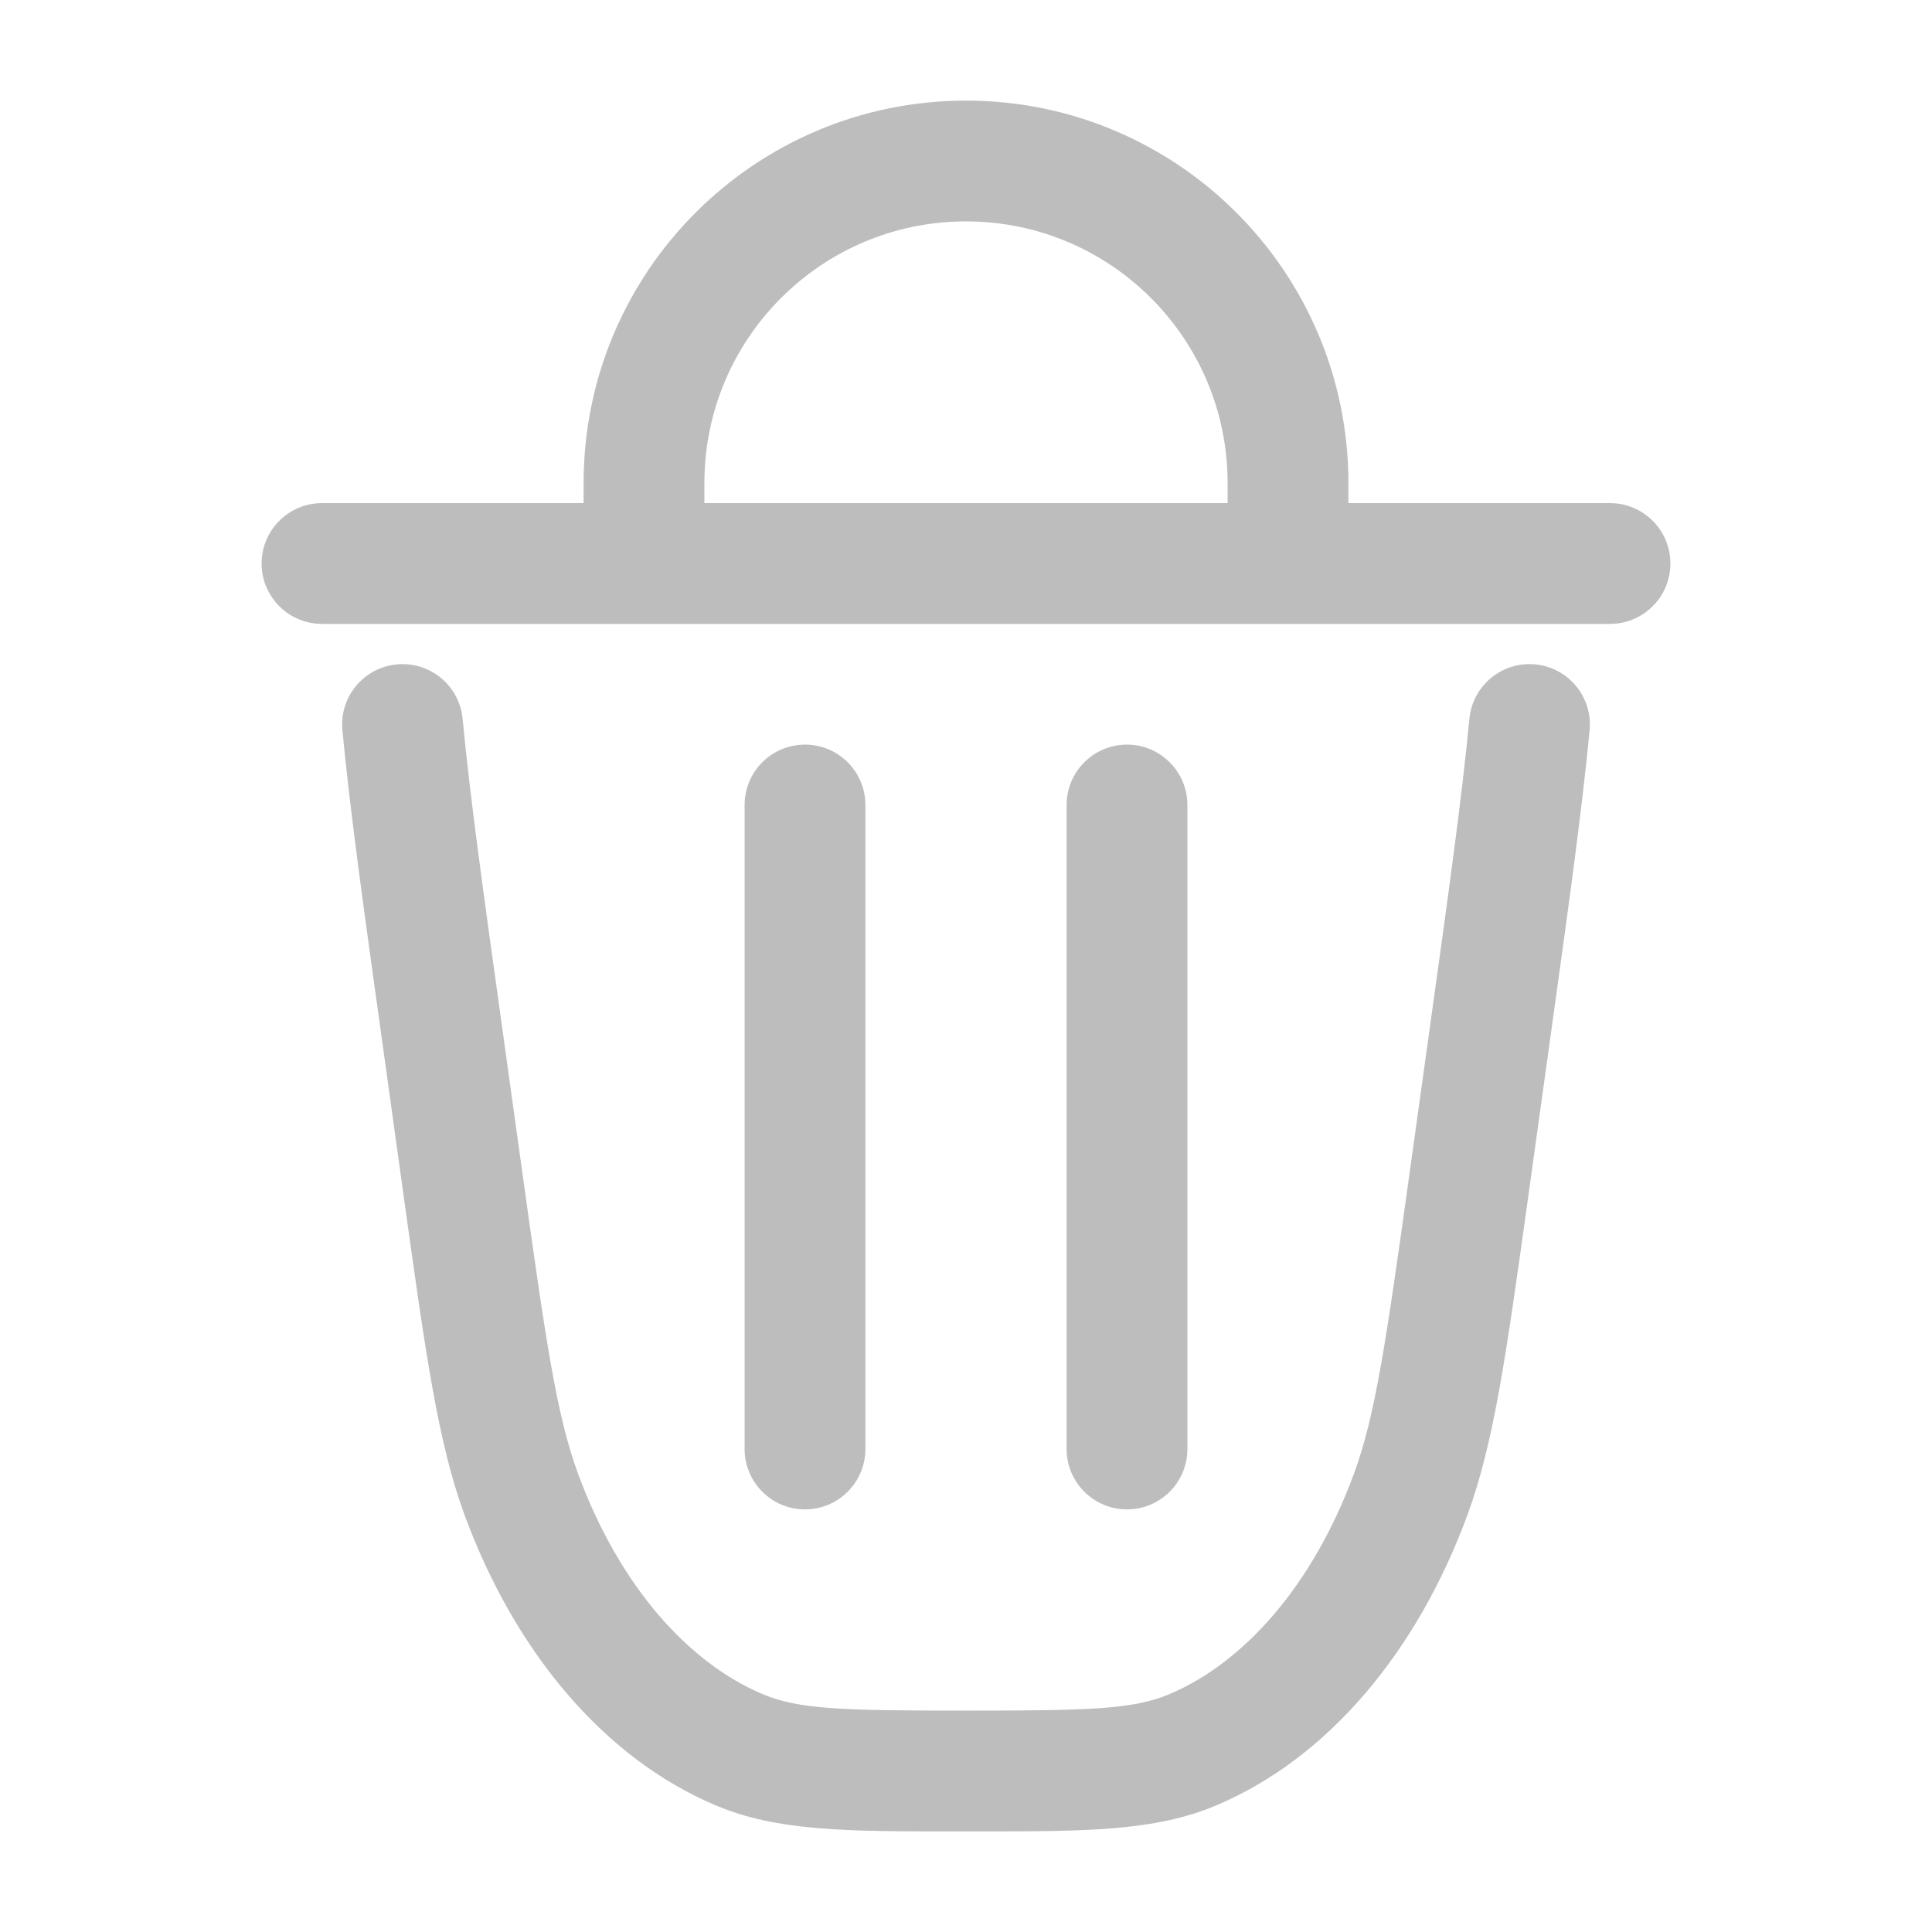 <svg width="27" height="27" viewBox="0 0 27 27" fill="none" xmlns="http://www.w3.org/2000/svg">
<path fill-rule="evenodd" clip-rule="evenodd" d="M13.5 1.406C10.549 1.406 8.156 3.799 8.156 6.75V7.031H4.5C4.034 7.031 3.656 7.409 3.656 7.875C3.656 8.341 4.034 8.719 4.5 8.719H22.5C22.966 8.719 23.344 8.341 23.344 7.875C23.344 7.409 22.966 7.031 22.5 7.031H18.844V6.75C18.844 3.799 16.451 1.406 13.5 1.406ZM13.5 3.094C15.519 3.094 17.156 4.731 17.156 6.75V7.031H9.844V6.75C9.844 4.731 11.481 3.094 13.5 3.094Z" fill="#BDBDBD"/>
<path d="M6.465 10.045C6.421 9.581 6.009 9.241 5.545 9.285C5.081 9.329 4.741 9.741 4.785 10.205C4.891 11.323 5.083 12.702 5.33 14.473L5.646 16.749C5.949 18.926 6.121 20.16 6.492 21.171C7.184 23.053 8.417 24.562 10.004 25.231C10.865 25.595 11.85 25.594 13.317 25.594H13.683C15.15 25.594 16.135 25.595 16.996 25.231C18.583 24.562 19.816 23.053 20.508 21.171C20.879 20.16 21.051 18.926 21.354 16.749L21.67 14.473C21.917 12.702 22.109 11.323 22.215 10.205C22.259 9.741 21.919 9.329 21.455 9.285C20.991 9.241 20.579 9.581 20.535 10.045C20.433 11.123 20.246 12.465 19.996 14.261L19.701 16.381C19.374 18.73 19.224 19.77 18.924 20.589C18.343 22.169 17.378 23.239 16.34 23.677C15.834 23.89 15.22 23.906 13.5 23.906C11.78 23.906 11.166 23.89 10.66 23.677C9.622 23.239 8.657 22.169 8.076 20.589C7.776 19.77 7.626 18.73 7.299 16.381L7.004 14.261C6.754 12.465 6.567 11.123 6.465 10.045Z" fill="#BDBDBD"/>
<path d="M12.094 11.25C12.094 10.784 11.716 10.406 11.25 10.406C10.784 10.406 10.406 10.784 10.406 11.25V20.25C10.406 20.716 10.784 21.094 11.25 21.094C11.716 21.094 12.094 20.716 12.094 20.25V11.25Z" fill="#BDBDBD"/>
<path d="M16.594 11.25C16.594 10.784 16.216 10.406 15.75 10.406C15.284 10.406 14.906 10.784 14.906 11.25V20.25C14.906 20.716 15.284 21.094 15.75 21.094C16.216 21.094 16.594 20.716 16.594 20.25V11.25Z" fill="#BDBDBD"/>
</svg>
